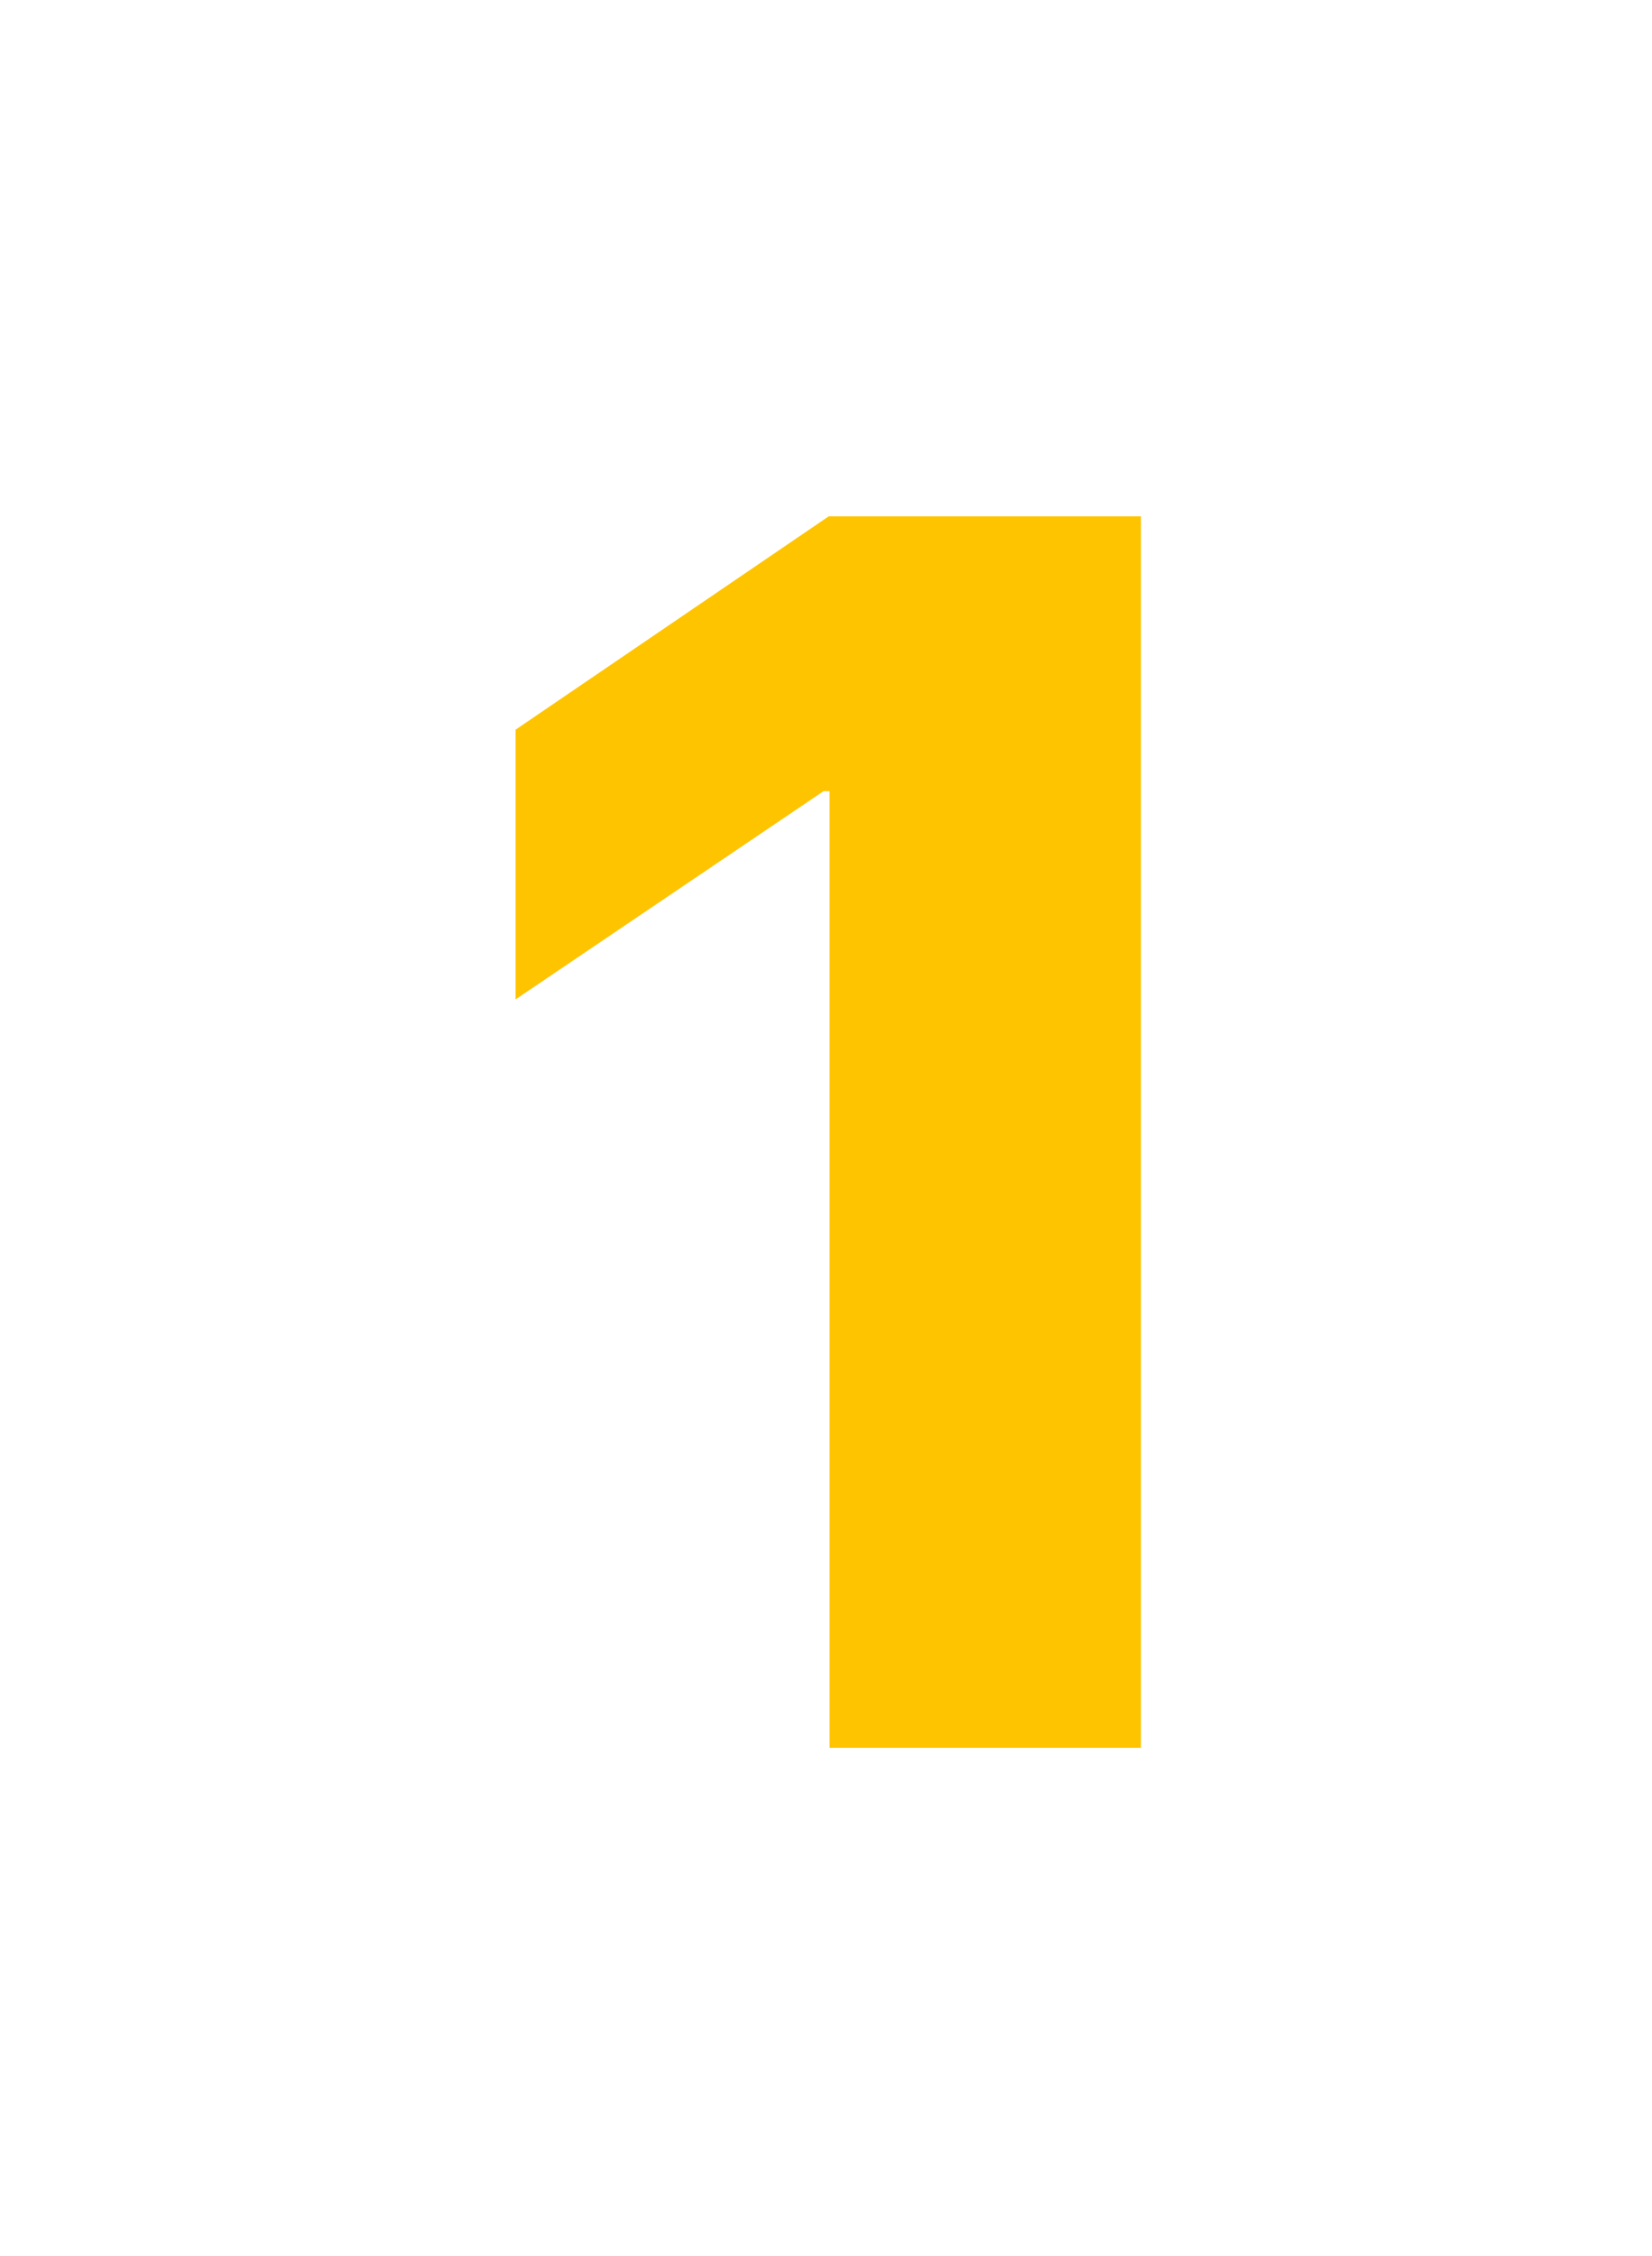 <svg width="52" height="71" viewBox="0 0 52 71" fill="none" xmlns="http://www.w3.org/2000/svg">
<g filter="url(#filter0_d)">
<path d="M26.112 53H35.914V14.248H26.085L16.229 20.961V29.448L25.924 22.895H26.112V53Z" fill="#FFC400"/>
</g>
<defs>
<filter id="filter0_d" x="0.229" y="0.248" width="51.685" height="70.752" filterUnits="userSpaceOnUse" color-interpolation-filters="sRGB">
<feFlood flood-opacity="0" result="BackgroundImageFix"/>
<feColorMatrix in="SourceAlpha" type="matrix" values="0 0 0 0 0 0 0 0 0 0 0 0 0 0 0 0 0 0 127 0"/>
<feOffset dy="2"/>
<feGaussianBlur stdDeviation="8"/>
<feColorMatrix type="matrix" values="0 0 0 0 1 0 0 0 0 0.769 0 0 0 0 0 0 0 0 0.35 0"/>
<feBlend mode="normal" in2="BackgroundImageFix" result="effect1_dropShadow"/>
<feBlend mode="normal" in="SourceGraphic" in2="effect1_dropShadow" result="shape"/>
</filter>
</defs>
</svg>
